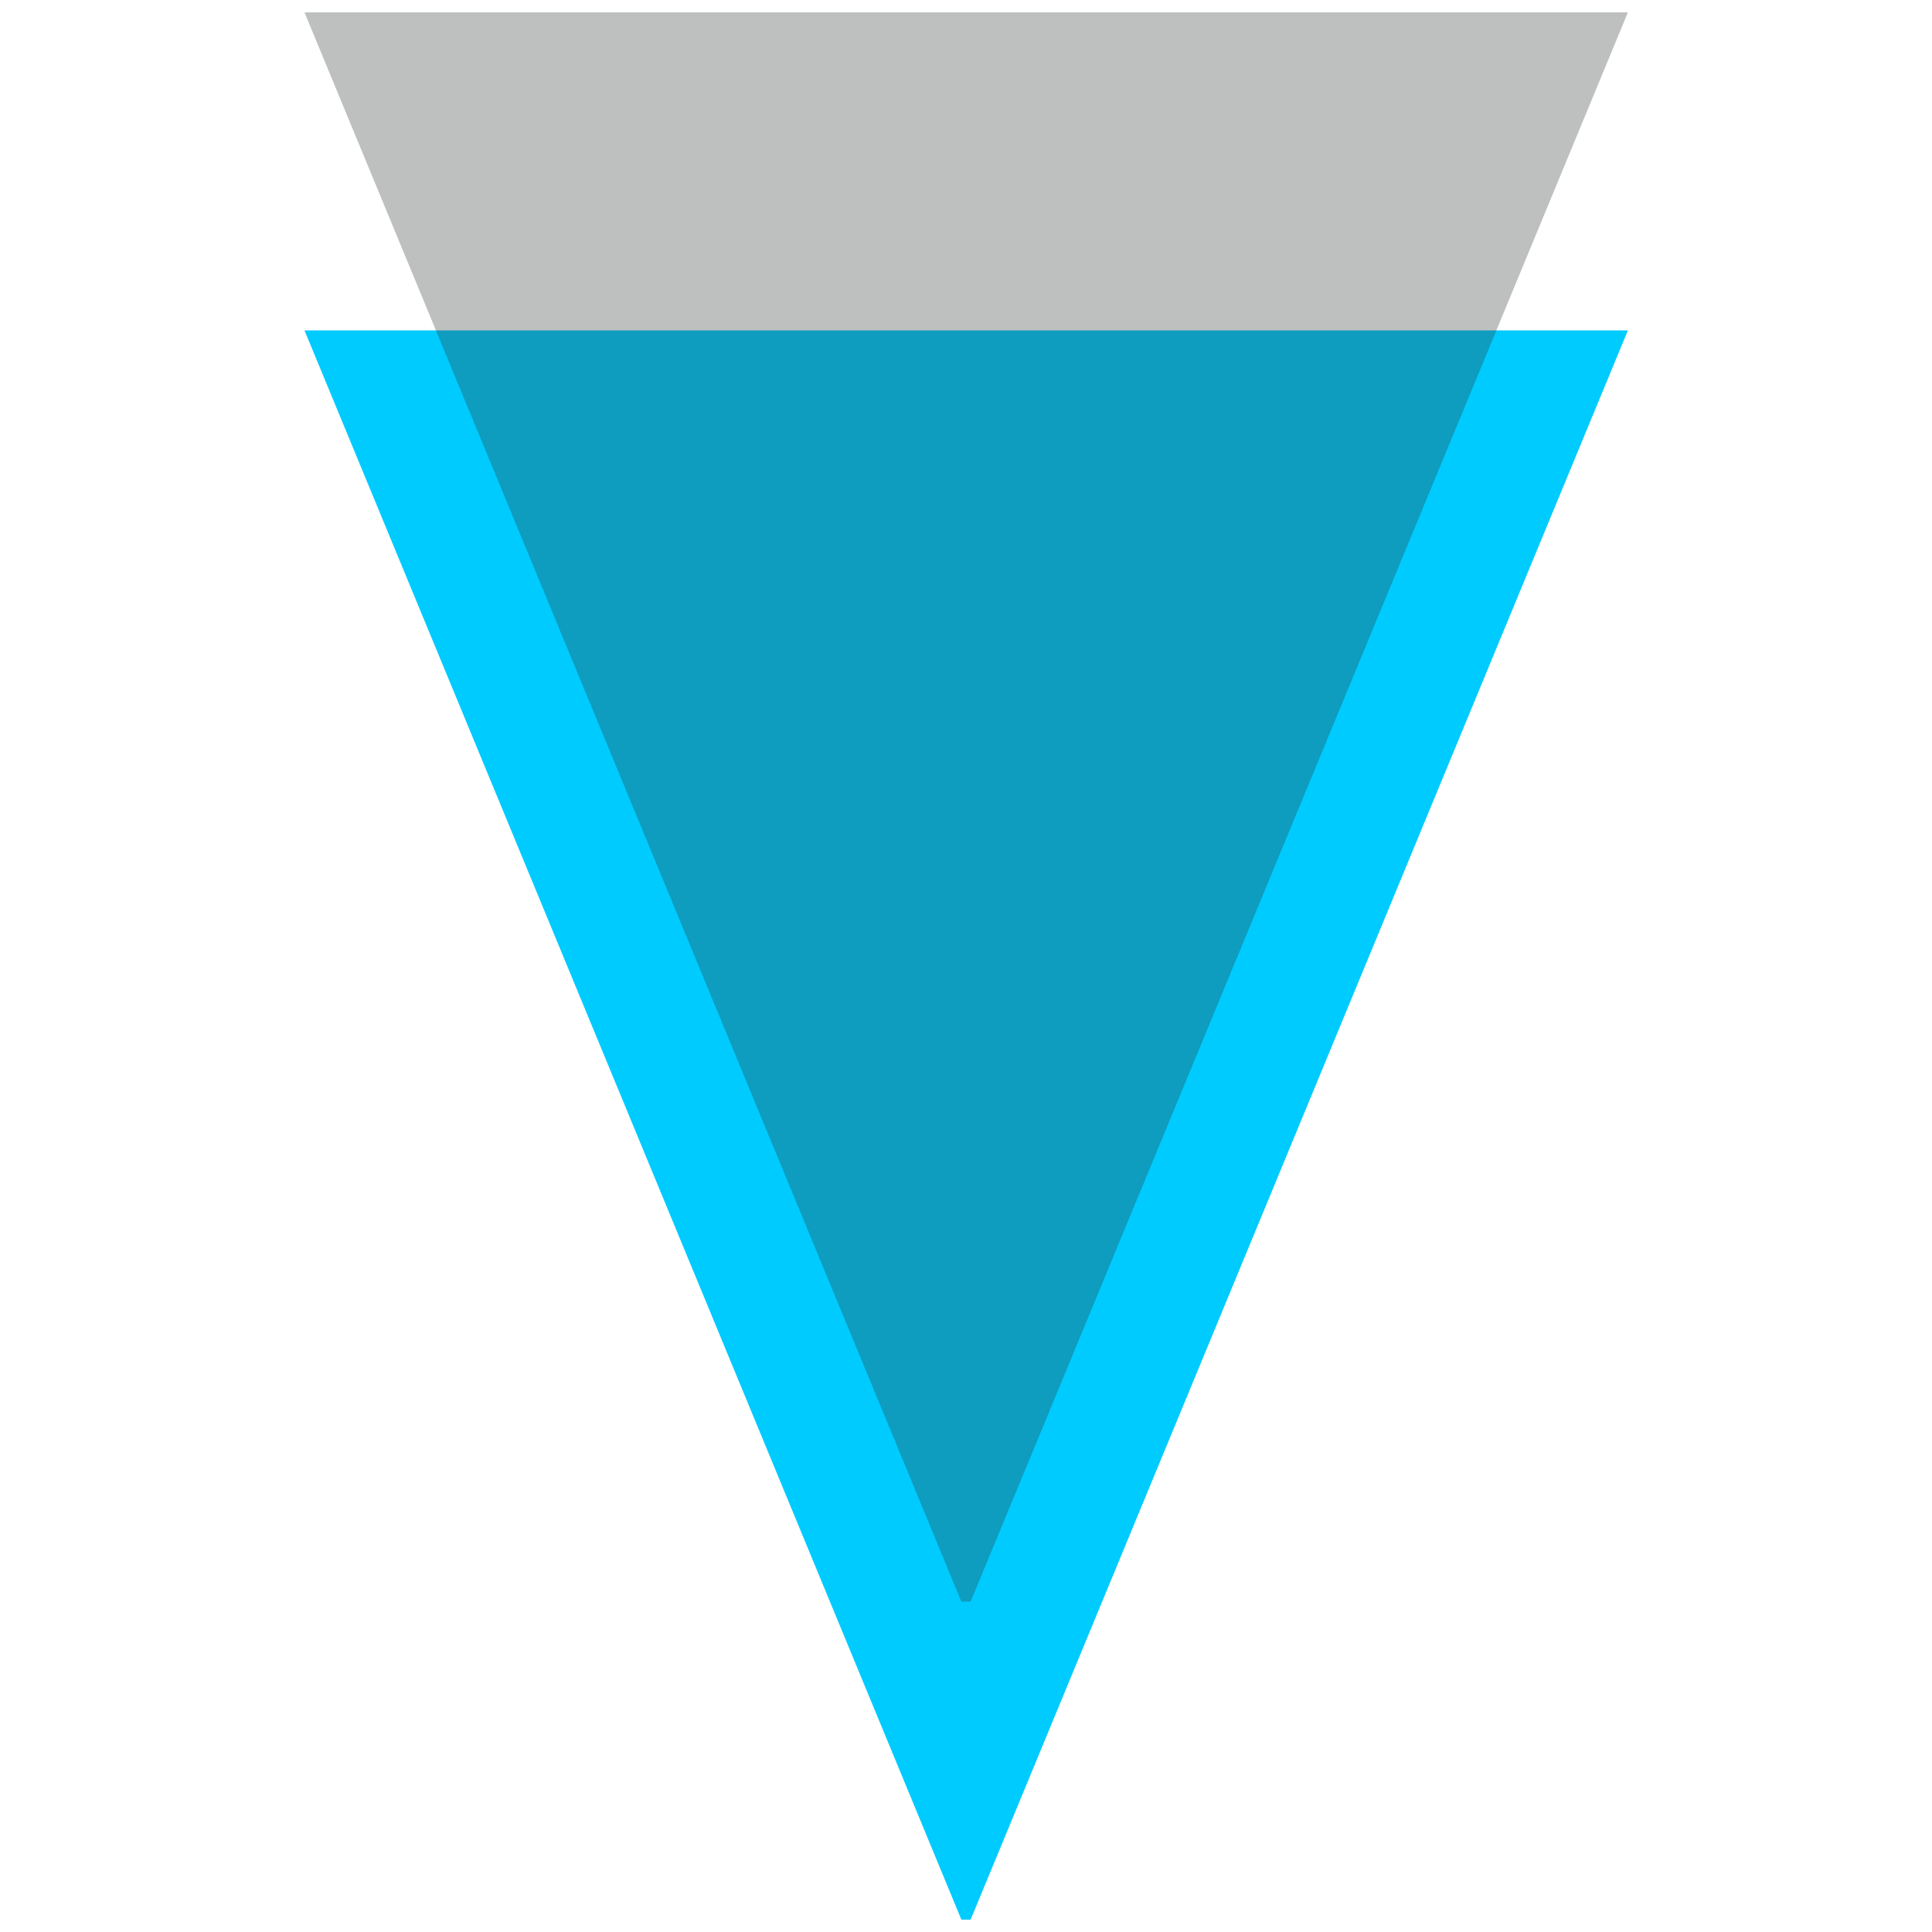 <?xml version="1.0" encoding="utf-8"?>
<!-- Generator: Adobe Illustrator 23.0.2, SVG Export Plug-In . SVG Version: 6.00 Build 0)  -->
<svg version="1.1" id="Layer_1" xmlns="http://www.w3.org/2000/svg" xmlns:xlink="http://www.w3.org/1999/xlink" x="0px" y="0px"
	 viewBox="0 0 500 500" style="enable-background:new 0 0 500 500;" xml:space="preserve">
<style type="text/css">
	.st0{fill:#00CBFF;}
	.st1{opacity:0.31;fill:#303533;enable-background:new    ;}
</style>
<path class="st0" d="M248.8,496.8L78.8,85.5h342.5L251.2,496.8L248.8,496.8"/>
<path class="st1" d="M248.8,414.5L78.8,3.2h342.5L251.2,414.5L248.8,414.5"/>
</svg>
